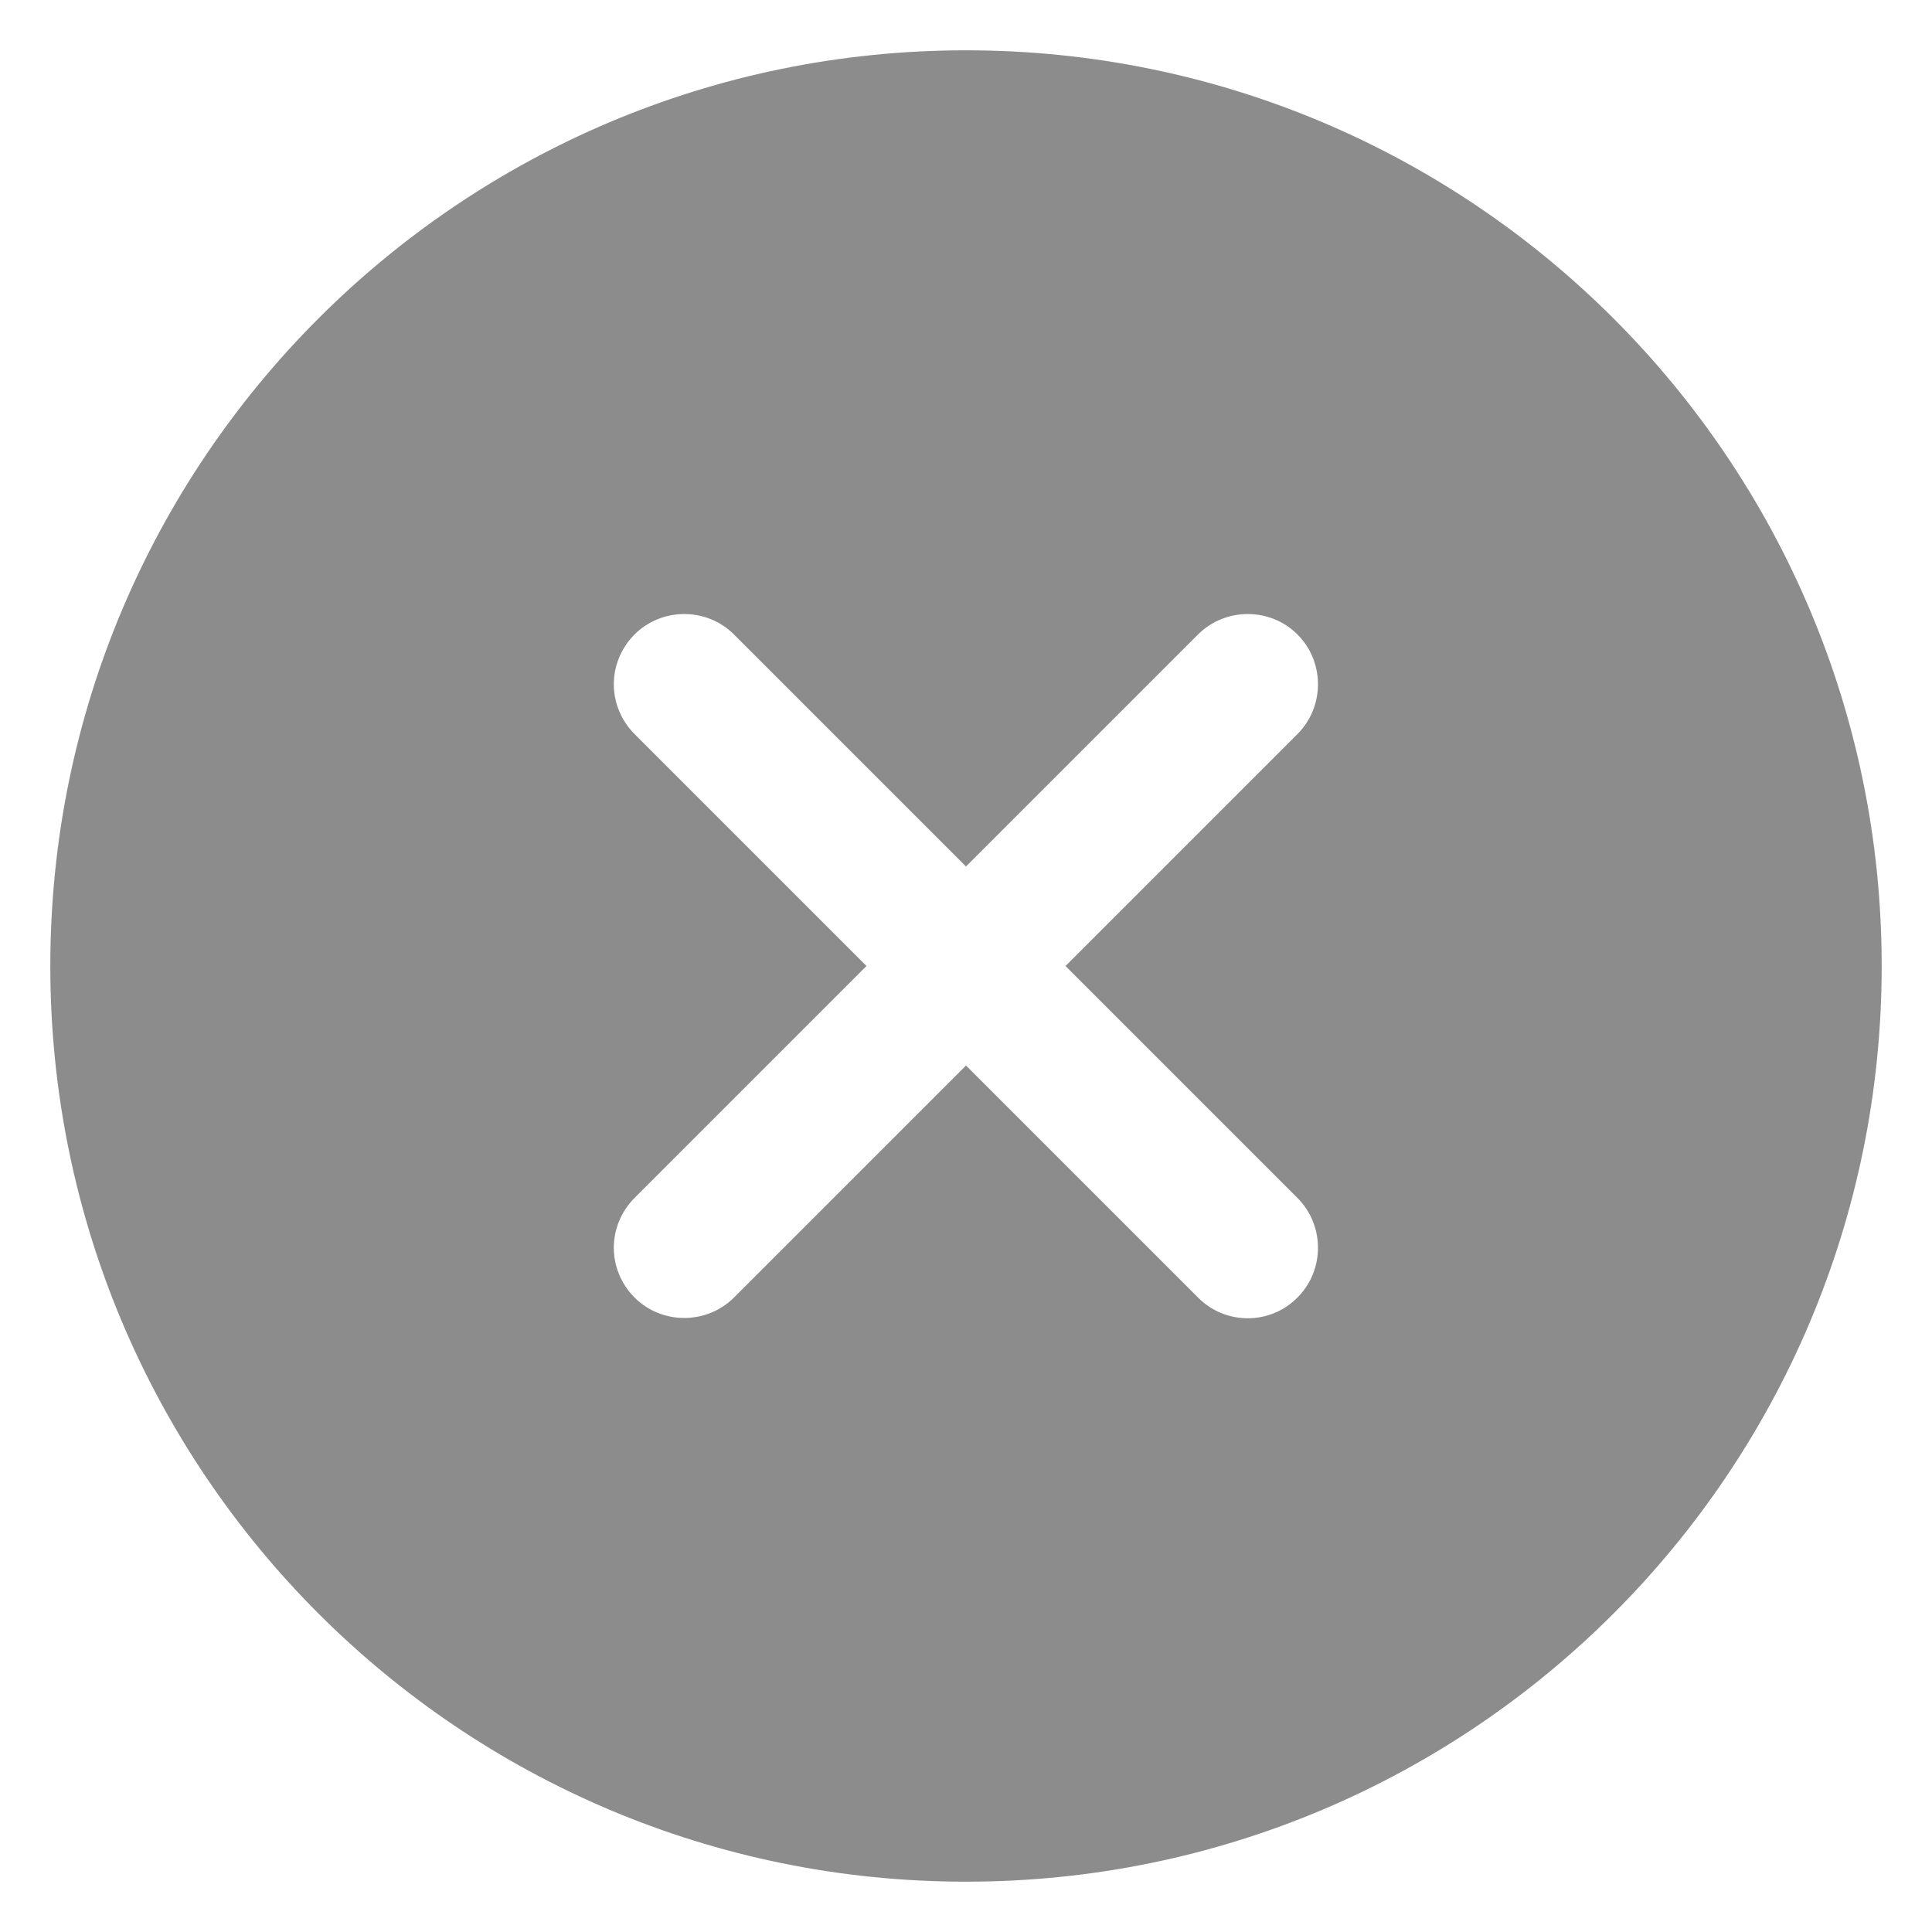 <svg width="24" height="24" viewBox="0 0 24 24" fill="none" xmlns="http://www.w3.org/2000/svg">
<path d="M12 0.625C5.716 0.625 0.625 5.716 0.625 12C0.625 18.284 5.716 23.375 12 23.375C18.284 23.375 23.375 18.284 23.375 12C23.375 5.716 18.284 0.625 12 0.625ZM14.882 16.118L12 13.236L9.118 16.118C8.779 16.457 8.221 16.457 7.882 16.118C7.713 15.948 7.625 15.724 7.625 15.5C7.625 15.276 7.713 15.052 7.882 14.882L10.764 12L7.882 9.118C7.713 8.948 7.625 8.724 7.625 8.5C7.625 8.276 7.713 8.052 7.882 7.882C8.221 7.543 8.779 7.543 9.118 7.882L12 10.764L14.882 7.882C15.221 7.543 15.779 7.543 16.118 7.882C16.457 8.221 16.457 8.779 16.118 9.118L13.236 12L16.118 14.882C16.457 15.221 16.457 15.779 16.118 16.118C15.779 16.462 15.221 16.462 14.882 16.118Z" fill="#8C8C8C"/>
</svg>
